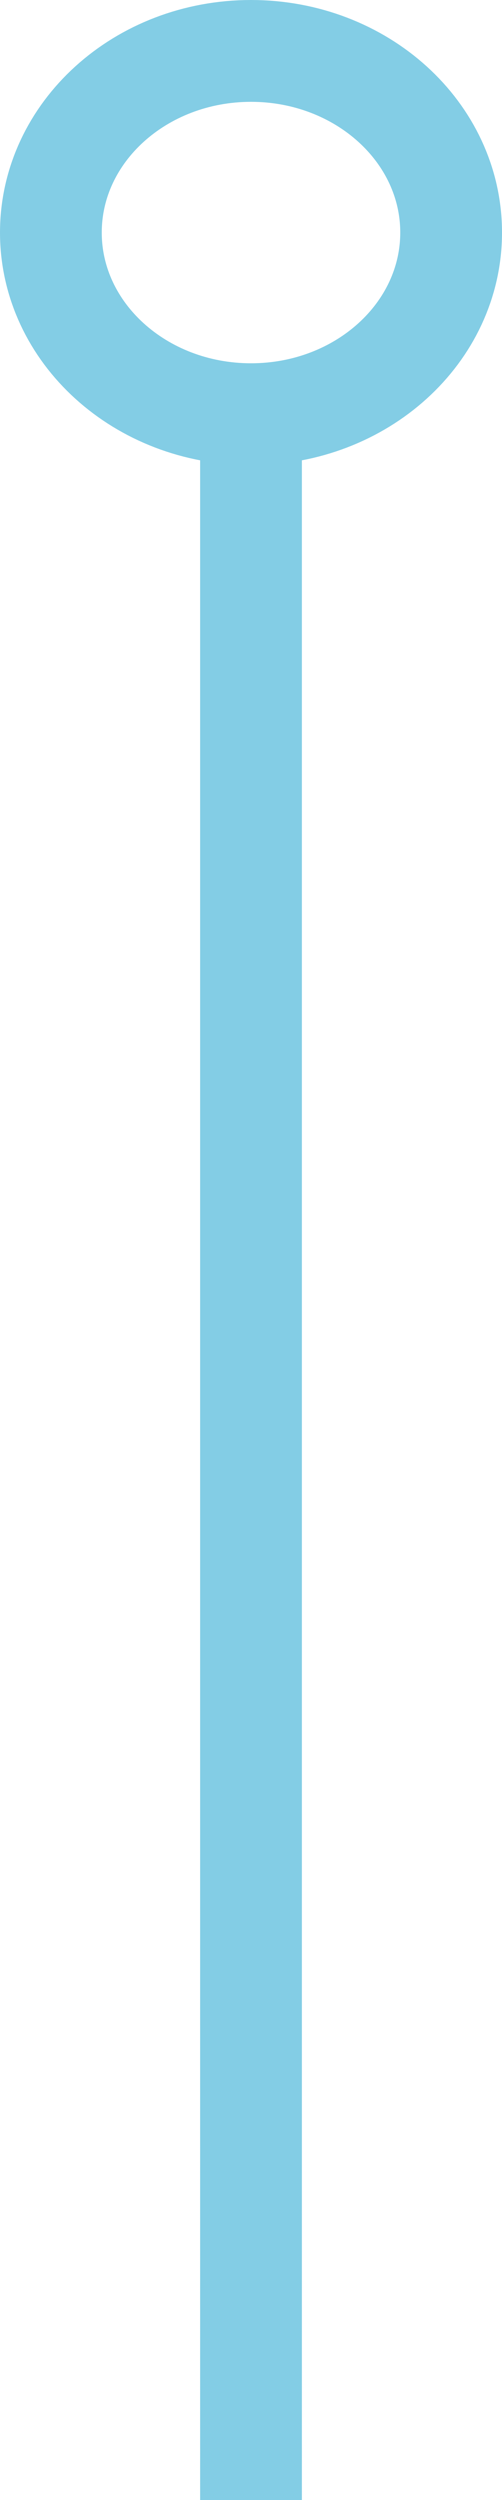 <svg xmlns="http://www.w3.org/2000/svg" width="74" height="368.258" viewBox="0 0 74 368.258"><g transform="translate(-413.499 -620.114)"><path d="M174,127.756C174,112.979,187.208,101,203.5,101S233,112.979,233,127.756s-13.208,26.756-29.5,26.756S174,142.533,174,127.756Z" transform="translate(247 526.614)" fill="none" stroke="#83cde5" stroke-width="15"/><g transform="translate(421 628.614)"><path d="M0,0V307" transform="translate(29.5 52.758)" fill="rgba(0,0,0,0)" stroke="#83cde5" stroke-width="15"/></g></g></svg>